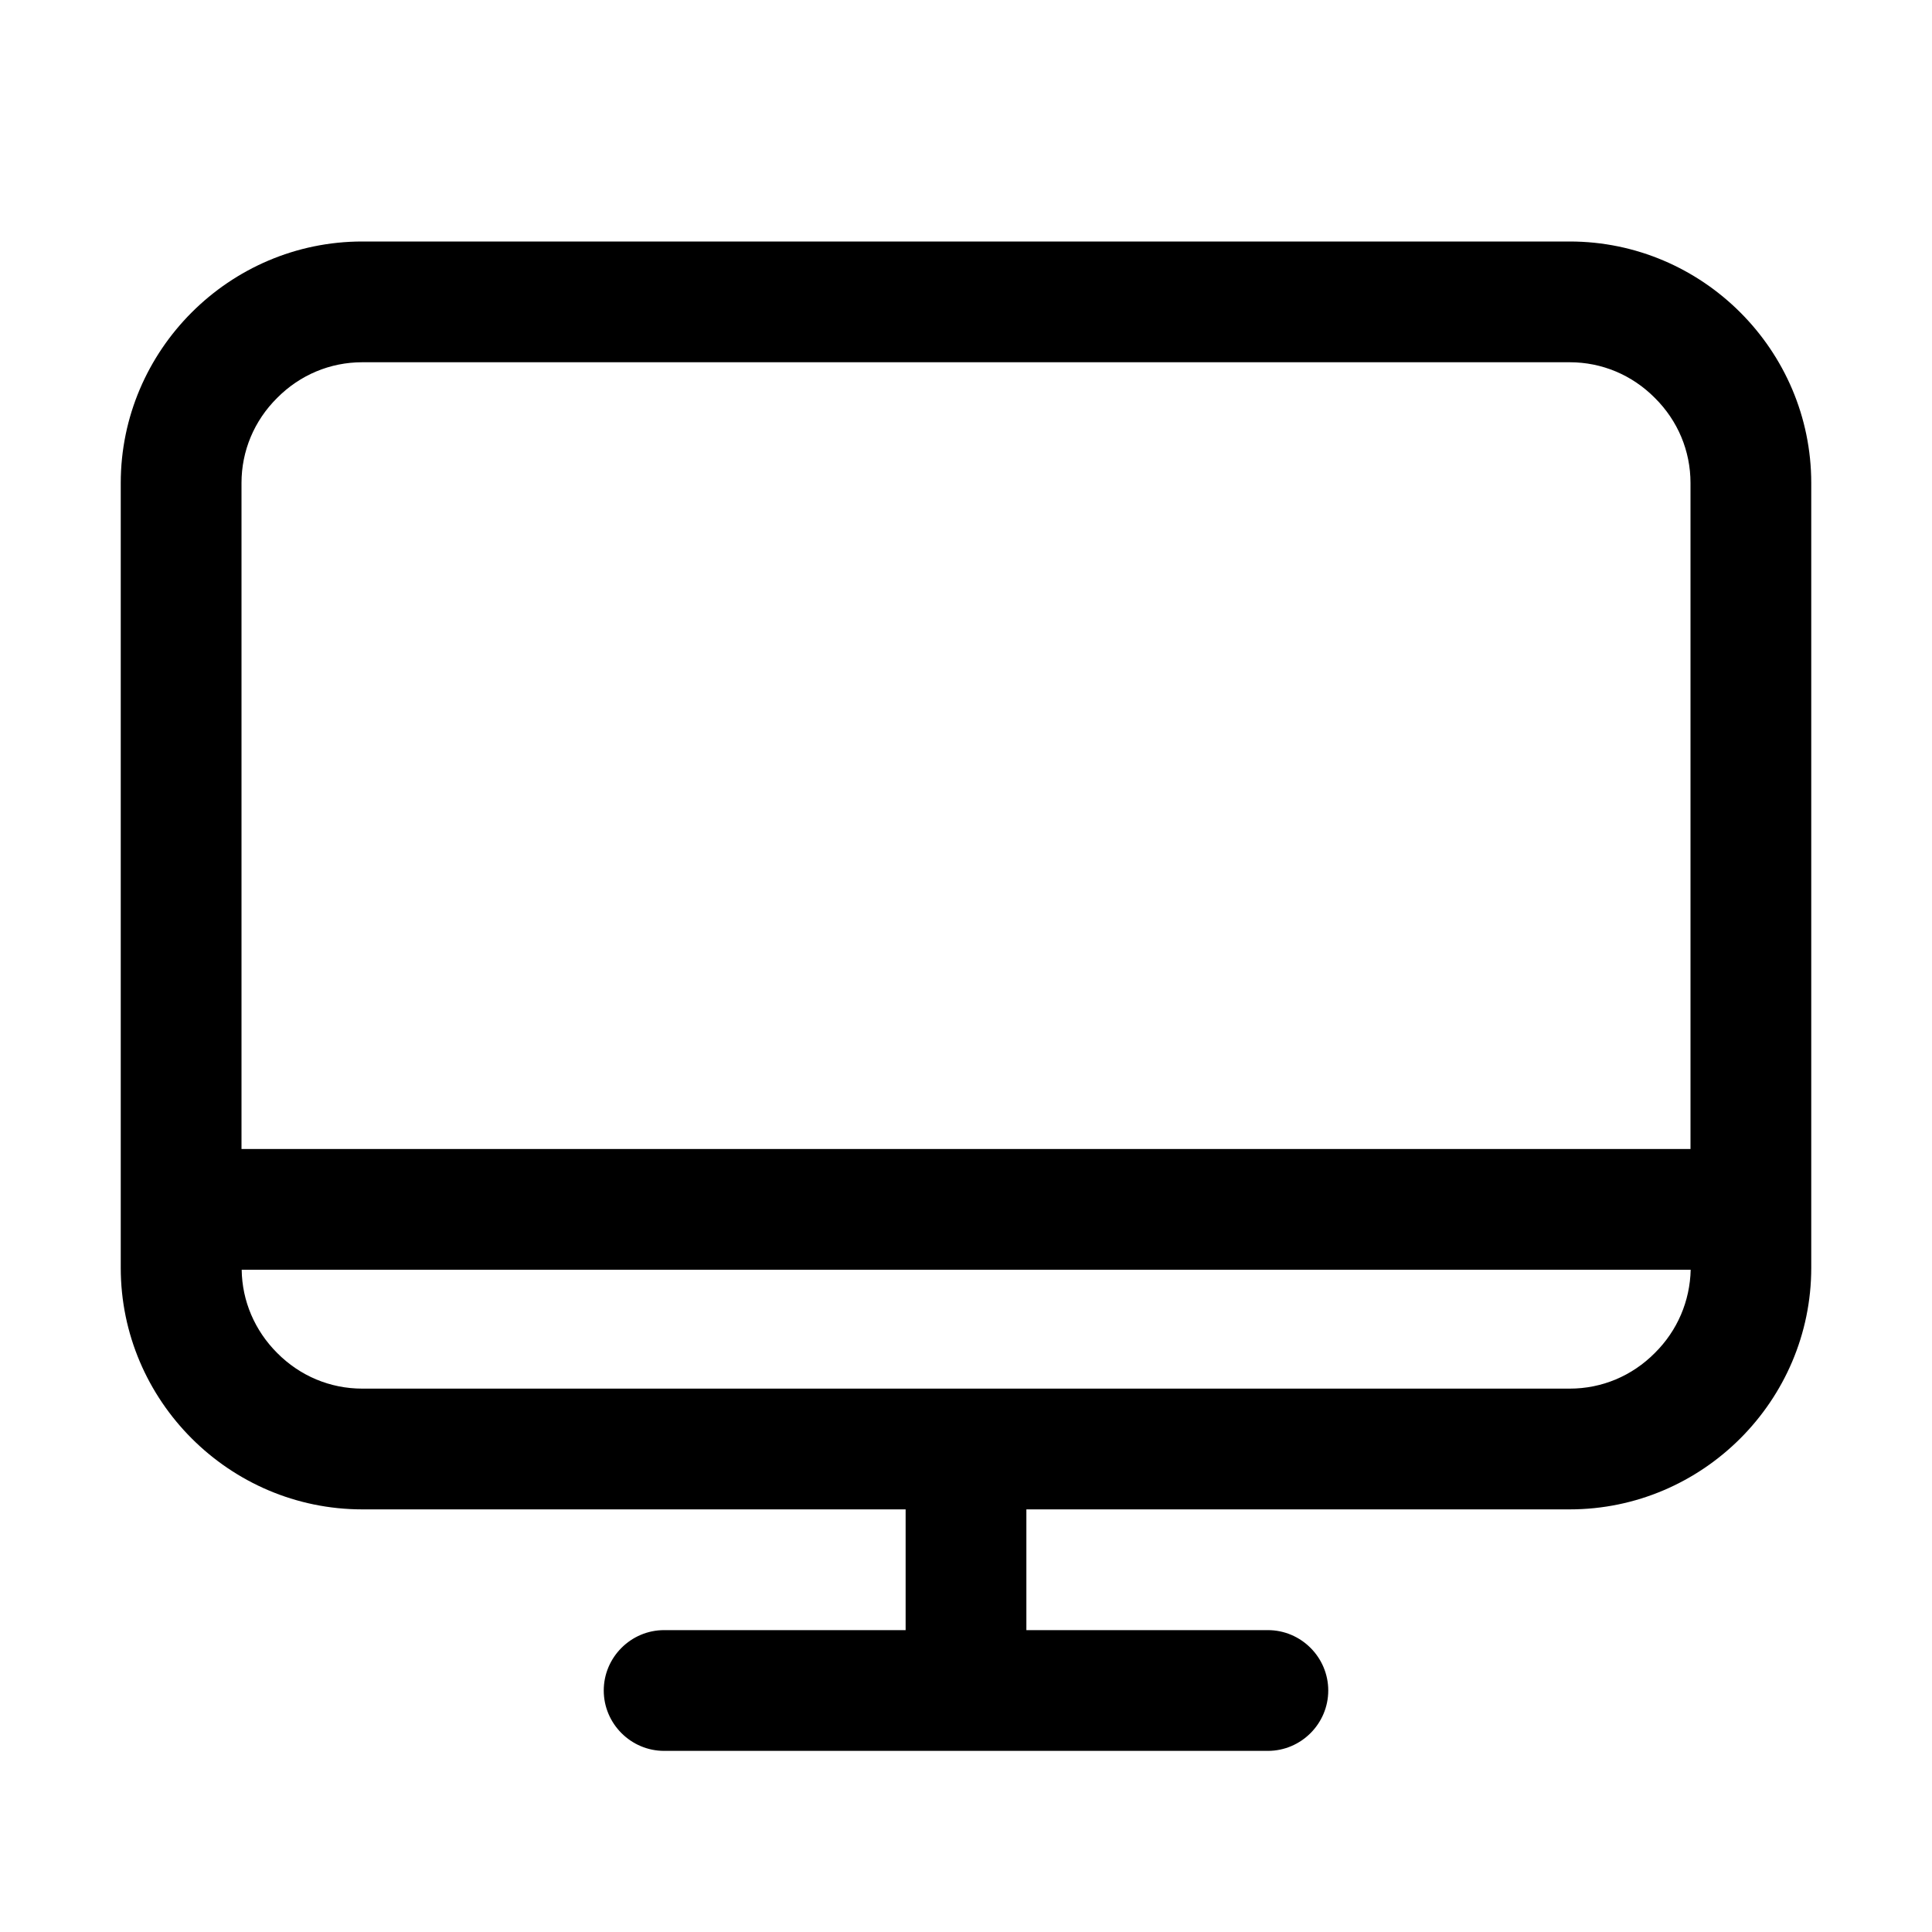 <?xml version="1.0" encoding="utf-8"?>
<!-- Generator: Adobe Illustrator 21.0.0, SVG Export Plug-In . SVG Version: 6.00 Build 0)  -->
<svg version="1.1" id="图层_1" xmlns="http://www.w3.org/2000/svg" xmlns:xlink="http://www.w3.org/1999/xlink" x="0px" y="0px"
	 viewBox="0 0 1024 1024" style="enable-background:new 0 0 1024 1024;" xml:space="preserve">
<g id="图层_34_1_">
	<path d="M832,128H192c-70.4,0-128,57.6-128,128v416c0,70.4,57.6,128,128,128h288v64H352c-17.6,0-32,14.4-32,32s14.4,32,32,32h320
		c17.6,0,32-14.4,32-32s-14.4-32-32-32H544v-64h288c70.4,0,128-57.6,128-128V256C960,185.6,902.4,128,832,128z M877.1,717.1
		C865,729.3,849,736,832,736H192c-17,0-33-6.7-45.1-18.9c-11.9-11.9-18.6-27.6-18.8-44.1h768C895.7,689.6,889.1,705.2,877.1,717.1z
		 M896,609H128V256c0-17,6.7-33,18.9-45.1C159,198.7,175,192,192,192h640c17,0,33,6.7,45.1,18.9C889.3,223,896,239,896,256V609z"/>
</g>
</svg>
